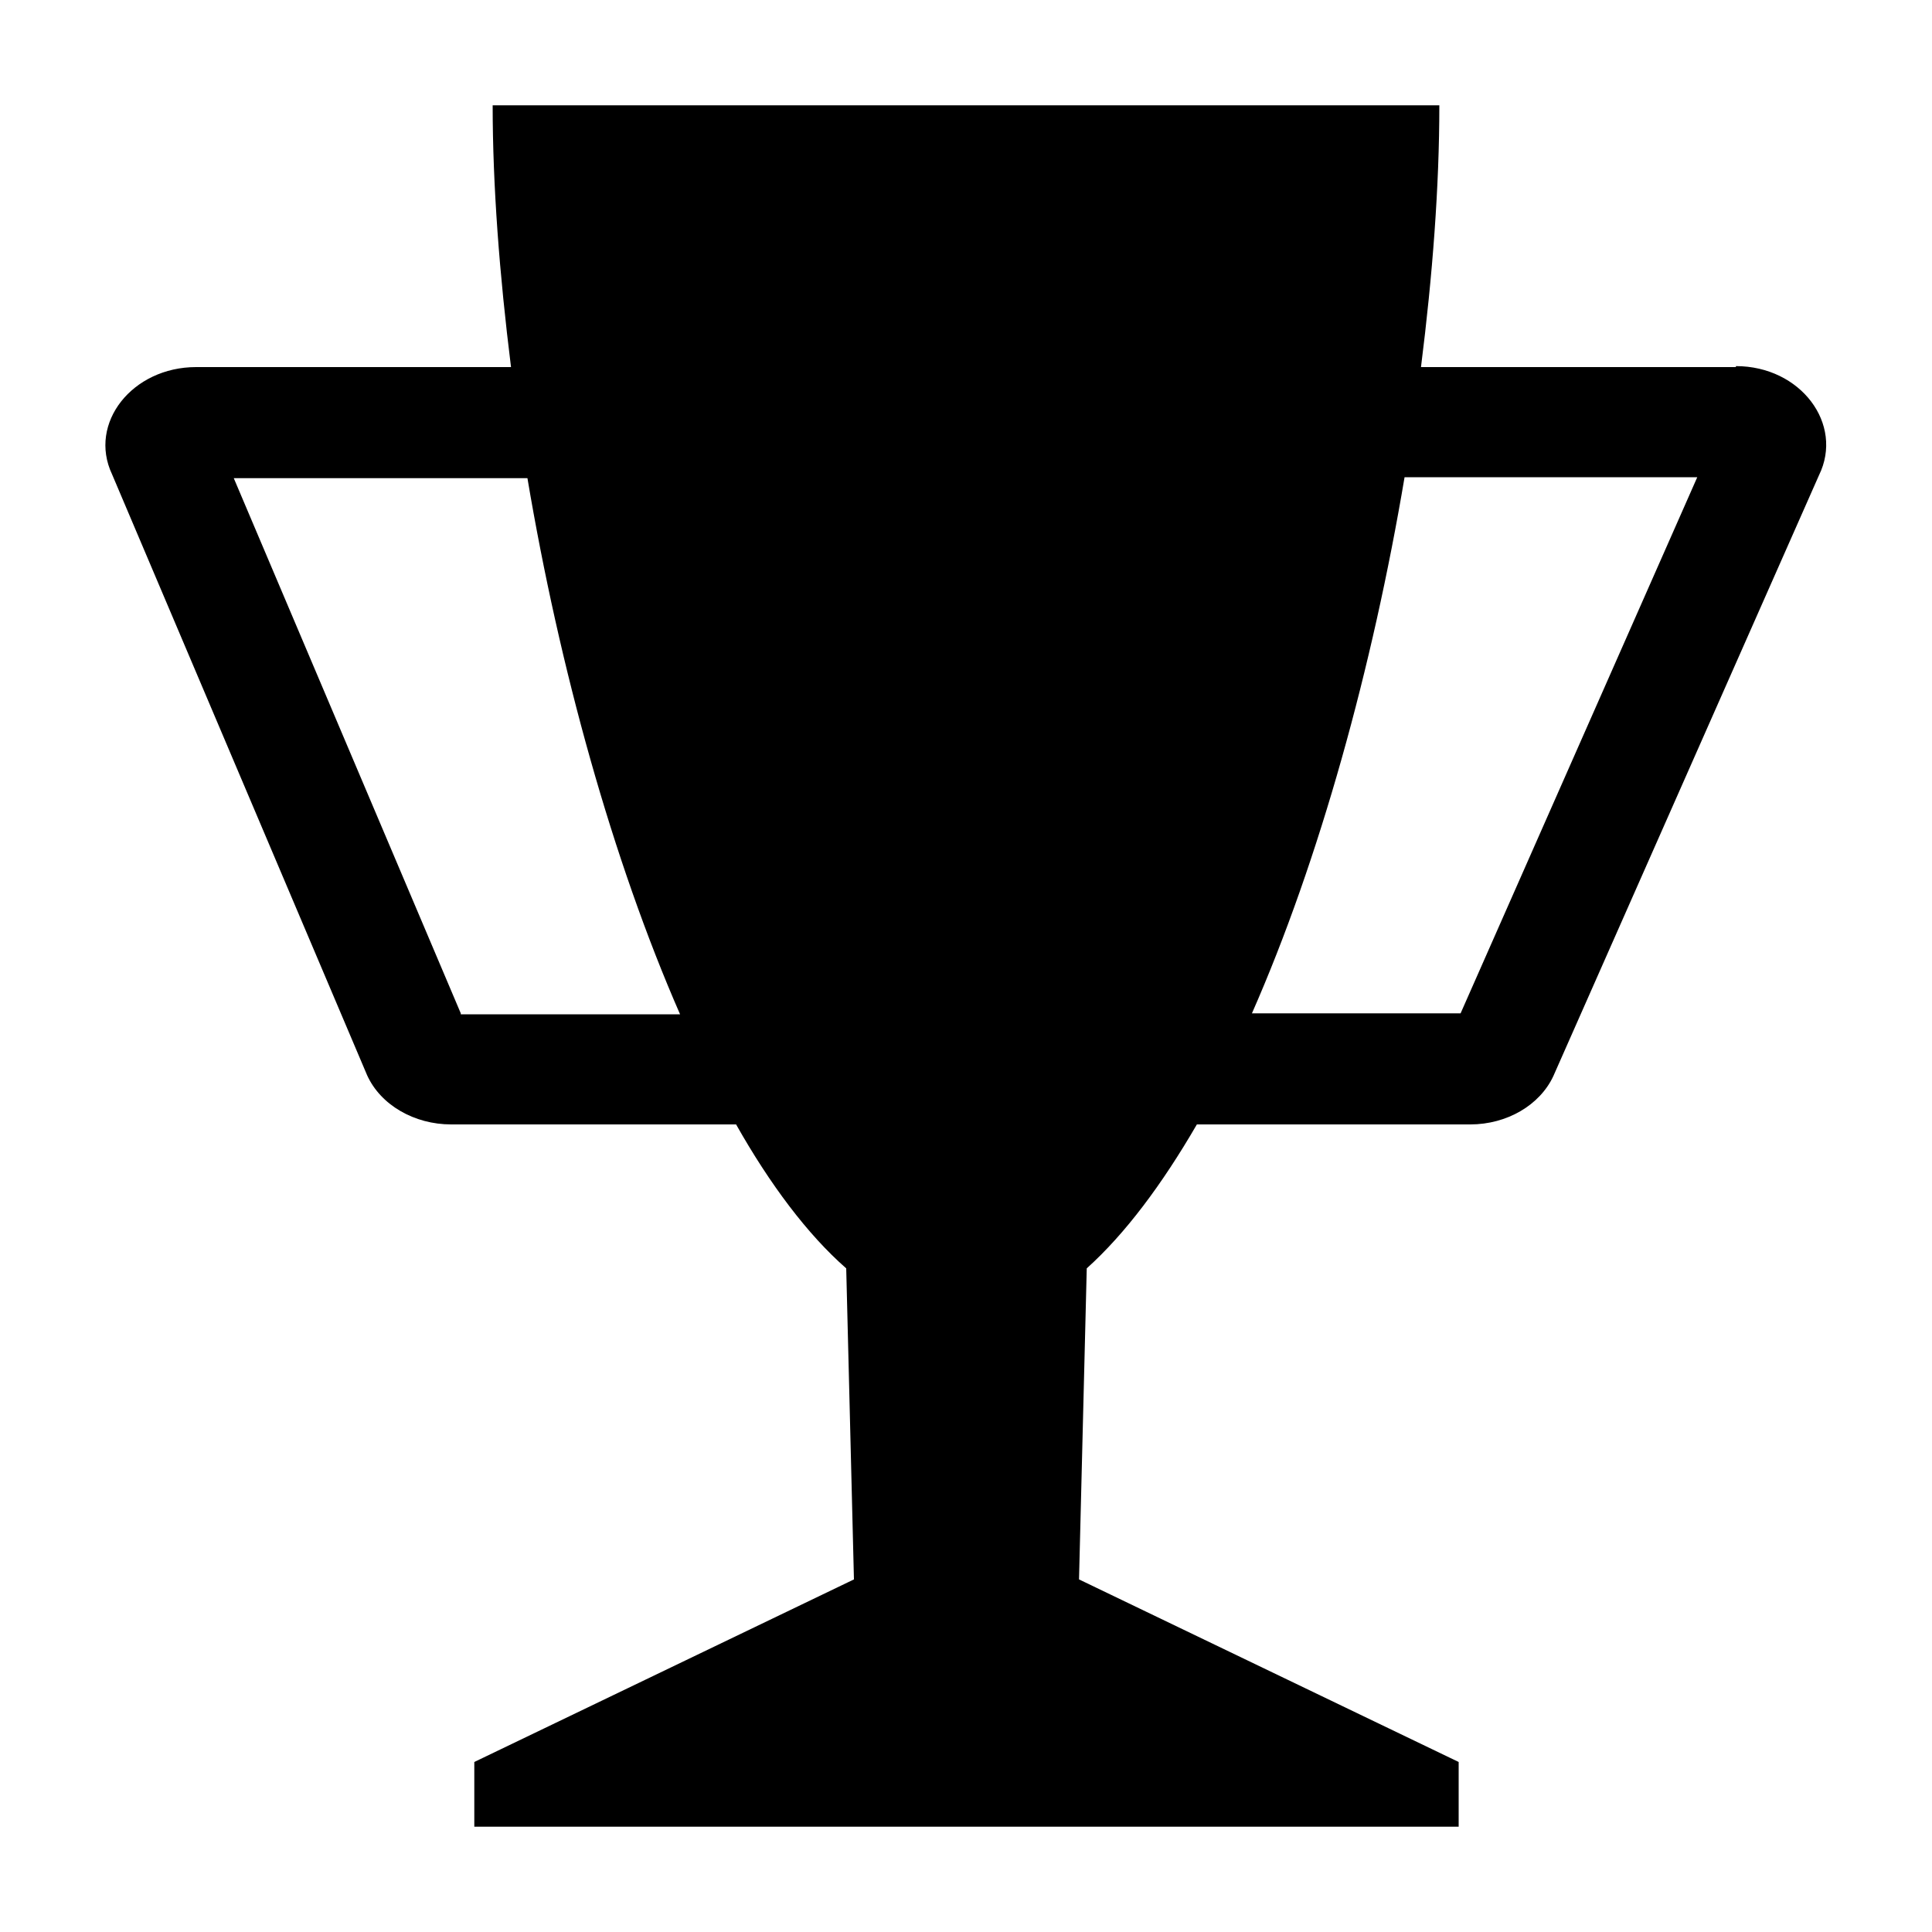 <svg xmlns="http://www.w3.org/2000/svg" aria-hidden="true" focusable="false" viewBox="0 0 20 20">
  <path d="M17.97,3.8h-3.26c.12-.95,.19-1.87,.19-2.71H5.1c0,.83,.07,1.75,.19,2.71H2.03c-.66,0-1.12,.58-.87,1.11l2.64,6.22c.14,.31,.49,.51,.87,.51h2.95c.35,.62,.74,1.14,1.14,1.49l.08,3.22-3.93,1.89v.67H15.1v-.67l-3.93-1.89,.08-3.22c.4-.36,.78-.87,1.14-1.49h2.83c.38,0,.72-.2,.86-.5l2.75-6.22c.26-.53-.19-1.13-.86-1.13ZM4.77,10.49L2.42,4.95h3.04c.33,1.96,.88,3.95,1.58,5.55h-2.27Zm10.35,0h-2.16c.7-1.59,1.25-3.59,1.58-5.55h3.03l-2.45,5.55Z"/>
</svg>